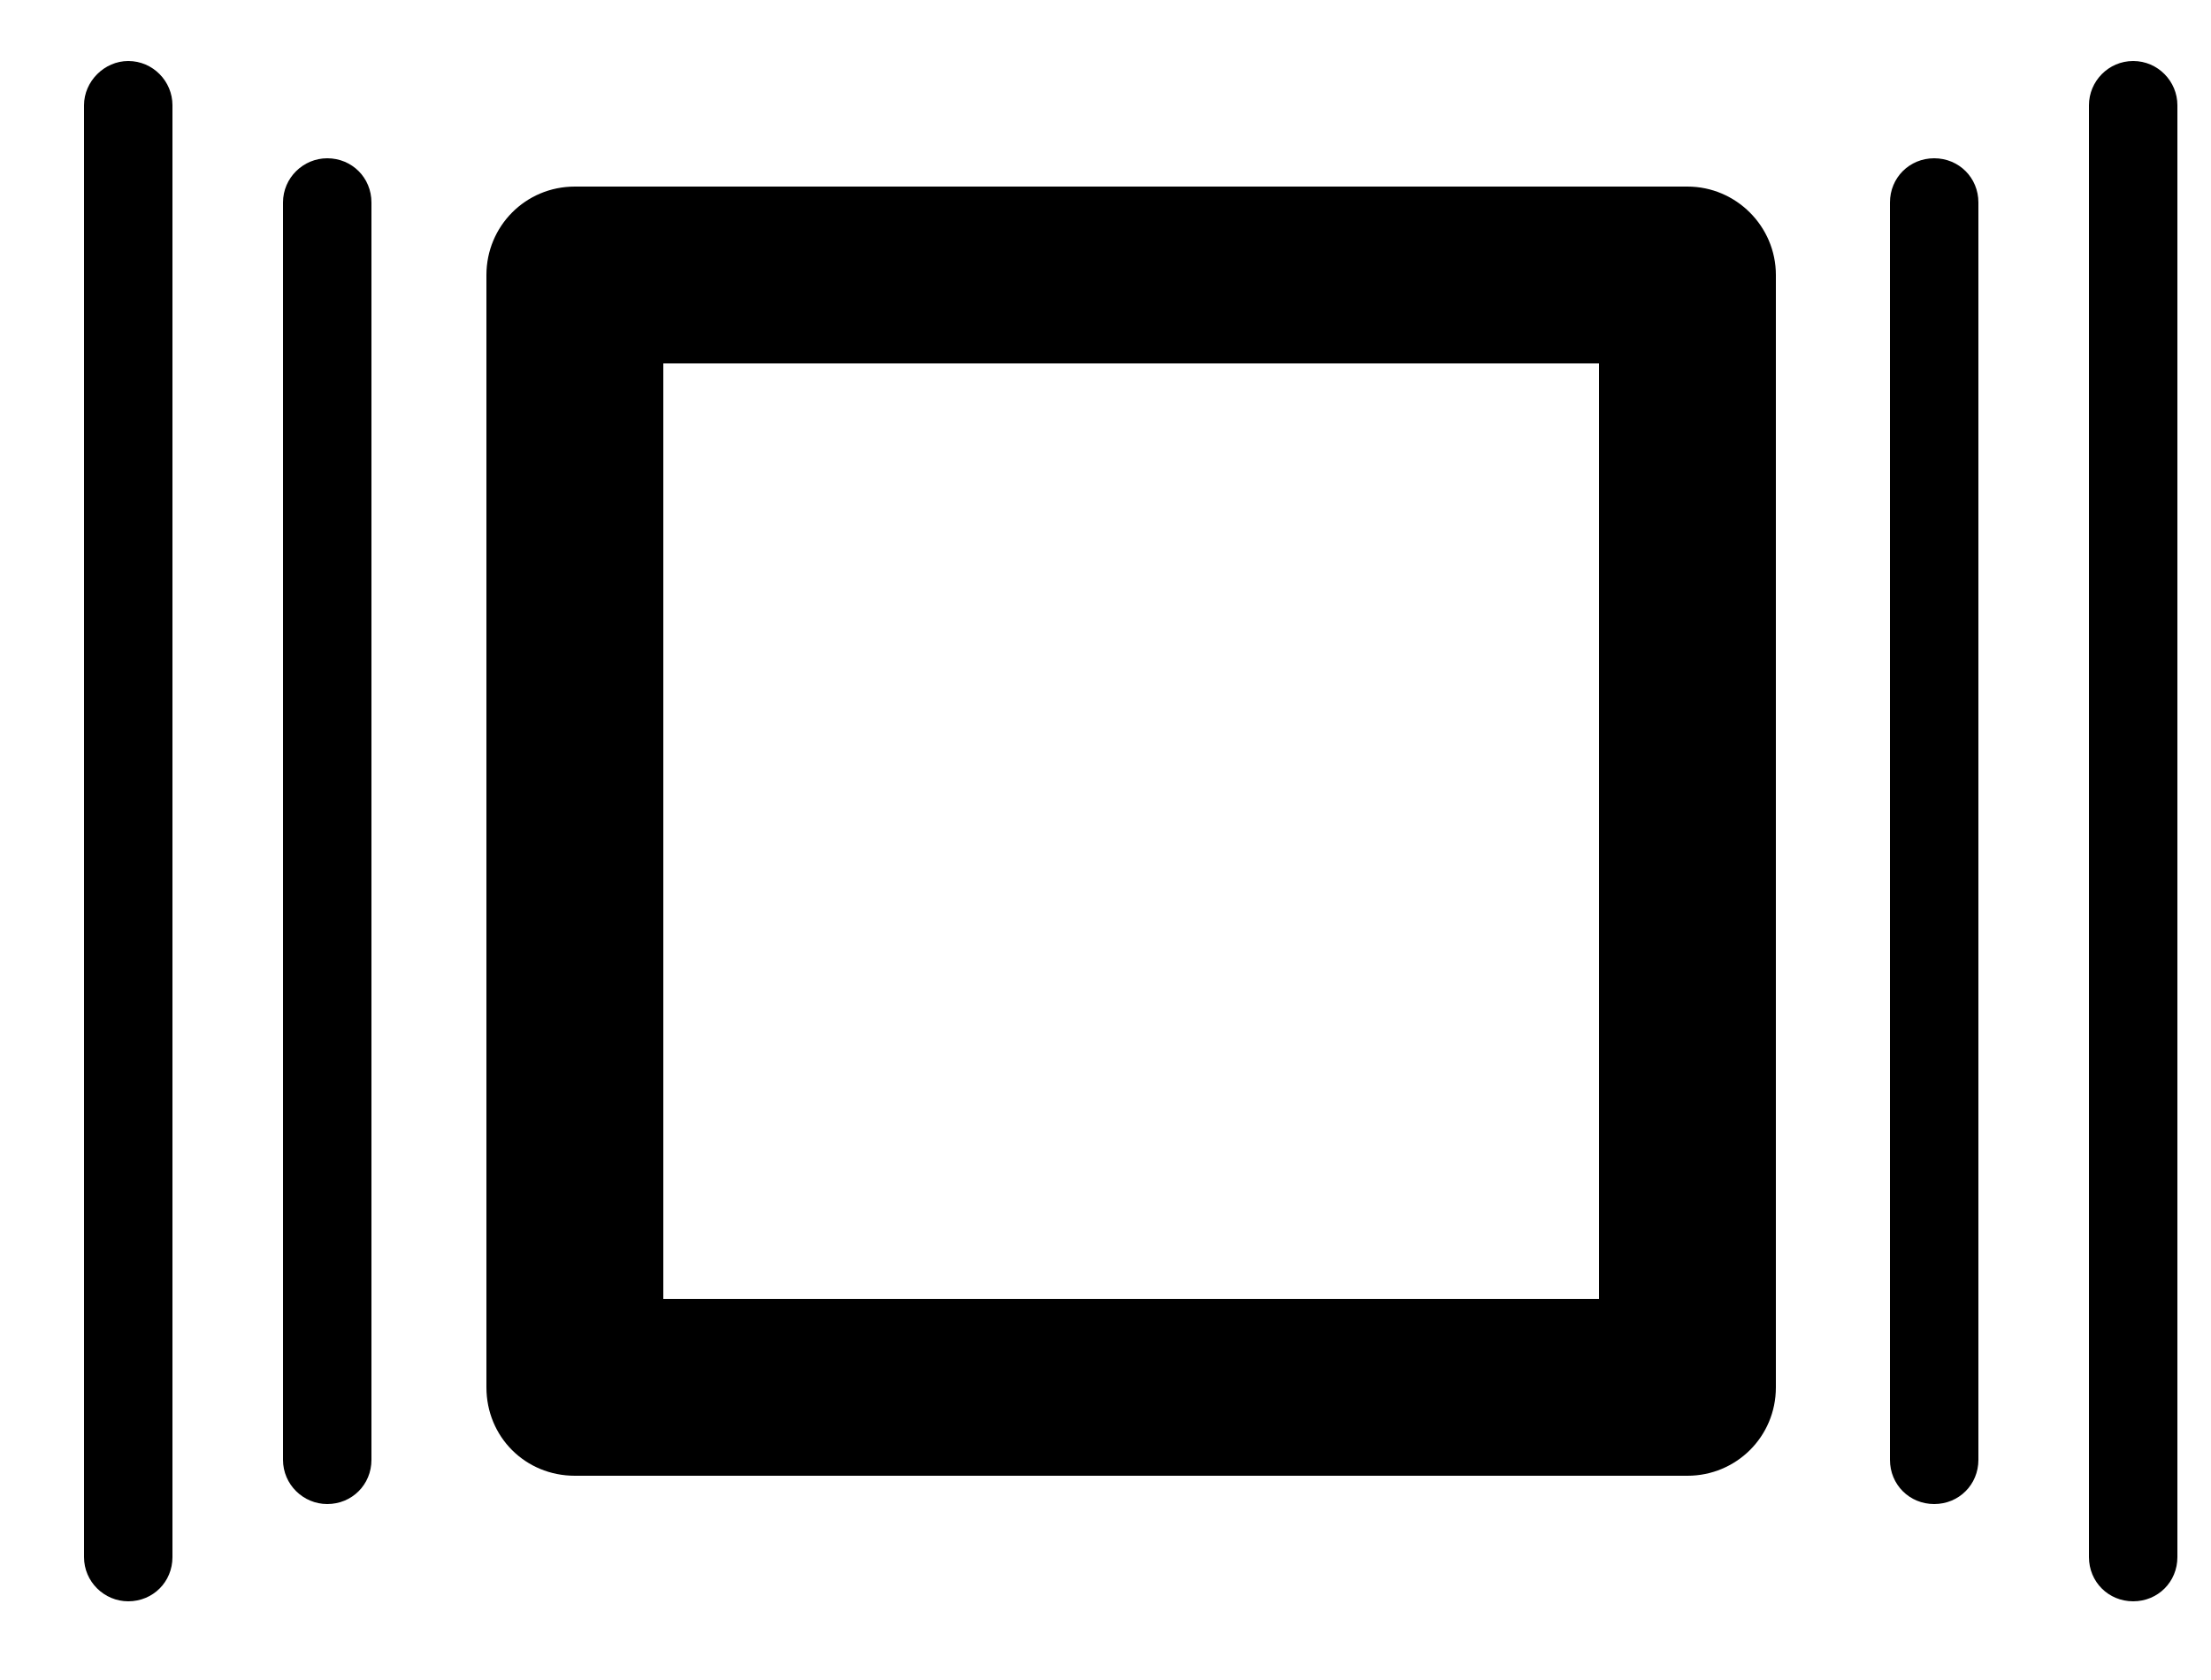 <?xml version="1.0" encoding="UTF-8"?>
<svg width="25px" height="19px" viewBox="0 0 25 19" version="1.1" xmlns="http://www.w3.org/2000/svg" xmlns:xlink="http://www.w3.org/1999/xlink">
    <!-- Generator: Sketch 60.1 (88133) - https://sketch.com -->
    <title>hero-slider</title>
    <desc>Created with Sketch.</desc>
    <g id="Page-1" stroke="none" stroke-width="1" fill="none" fill-rule="evenodd">
        <g id="CircleLineIcons-14" transform="translate(-1079, -1189)" fill="#000000">
            <g id="hero-slider" transform="translate(1079.95, 1189.69)">
                <path d="M6.55,14 L17.13,14 L17.13,3.42 L6.55,3.42 L6.55,14 Z M18.13,16 L5.55,16 C4.99,16 4.55,15.56 4.55,15 L4.55,2.42 C4.55,1.87 4.99,1.42 5.55,1.42 L18.13,1.42 C18.68,1.42 19.13,1.87 19.13,2.42 L19.13,15 C19.13,15.56 18.68,16 18.13,16 L18.13,16 Z" id="Fill-2730"></path>
                <path d="M0.5,17.42 C0.23,17.42 0,17.2 0,16.92 L0,0.5 C0,0.23 0.23,0 0.5,0 C0.78,0 1,0.23 1,0.5 L1,16.92 C1,17.2 0.78,17.42 0.5,17.42" id="Fill-2731"></path>
                <path d="M2.75,16.32 C2.48,16.32 2.25,16.1 2.25,15.82 L2.25,1.6 C2.25,1.32 2.48,1.1 2.75,1.1 C3.03,1.1 3.25,1.32 3.25,1.6 L3.25,15.82 C3.25,16.1 3.03,16.32 2.75,16.32" id="Fill-2732"></path>
                <path d="M23.17,17.42 C22.89,17.42 22.67,17.2 22.67,16.92 L22.67,0.5 C22.67,0.23 22.89,0 23.17,0 C23.45,0 23.67,0.23 23.67,0.5 L23.67,16.92 C23.67,17.2 23.45,17.42 23.17,17.42" id="Fill-2733"></path>
                <path d="M20.92,16.32 C20.64,16.32 20.42,16.1 20.42,15.82 L20.42,1.6 C20.42,1.32 20.64,1.1 20.92,1.1 C21.2,1.1 21.42,1.32 21.42,1.6 L21.42,15.82 C21.42,16.1 21.2,16.32 20.92,16.32" id="Fill-2734"></path>
            </g>
        </g>
    </g>
</svg>